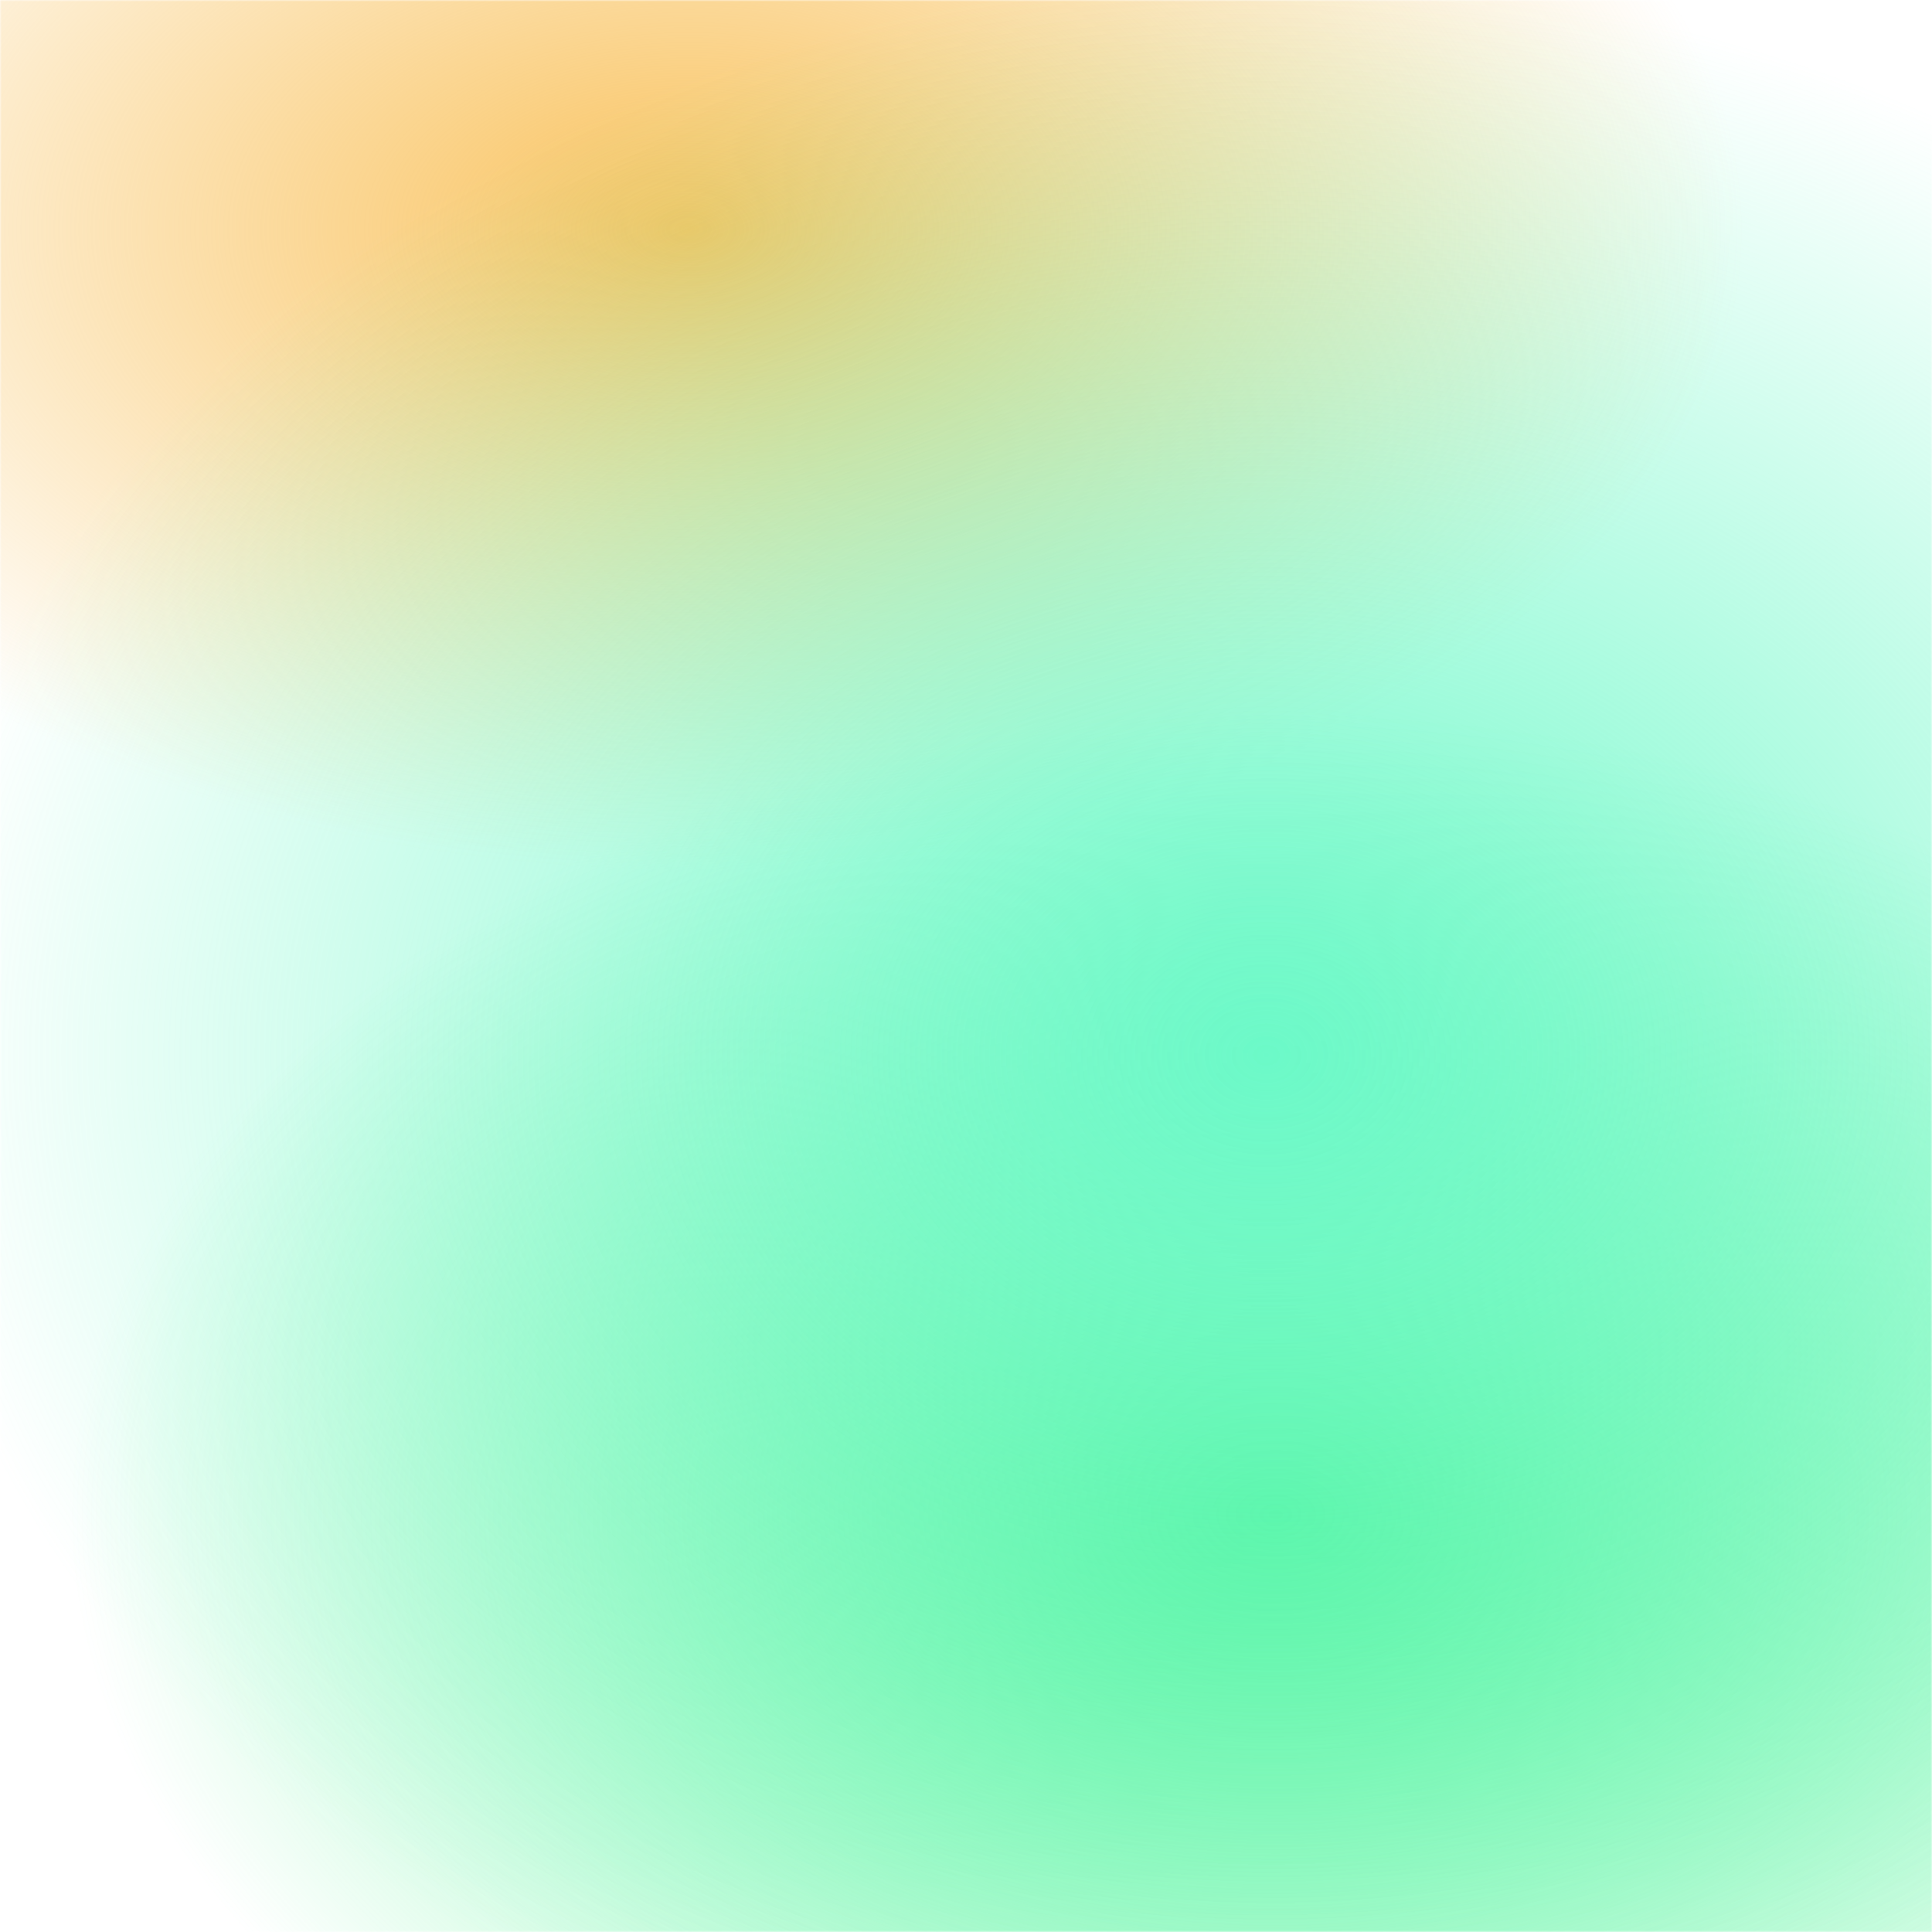 <svg width="600" height="600" viewBox="0 0 600 600" fill="none" xmlns="http://www.w3.org/2000/svg">
<rect x="0" y="0" width="600" height="600" fill="#333333" stroke="none"/>
<g clip-path="url(#clip0_108_29)">
<rect width="600" height="600" fill="white"/>
<mask id="mask0_108_29" style="mask-type:alpha" maskUnits="userSpaceOnUse" x="0" y="0" width="600" height="600">
<rect width="600" height="600" fill="#D9D9D9"/>
</mask>
<g mask="url(#mask0_108_29)">
<rect x="-113" y="-127" width="654" height="397" fill="url(#paint0_radial_108_29)"/>
<rect x="19" y="222" width="756" height="496" fill="url(#paint1_radial_108_29)"/>
<rect x="-36" y="-10" width="861" height="676" fill="url(#paint2_radial_108_29)"/>
</g>
</g>
<defs>
<radialGradient id="paint0_radial_108_29" cx="0" cy="0" r="1" gradientUnits="userSpaceOnUse" gradientTransform="translate(214 71.5) rotate(90) scale(198.5 327)">
<stop stop-color="#F9C25D"/>
<stop offset="1" stop-color="#F9C25D" stop-opacity="0"/>
</radialGradient>
<radialGradient id="paint1_radial_108_29" cx="0" cy="0" r="1" gradientUnits="userSpaceOnUse" gradientTransform="translate(397 470) rotate(90) scale(248 378)">
<stop stop-color="#4AF28A"/>
<stop offset="1" stop-color="#4AF28A" stop-opacity="0"/>
</radialGradient>
<radialGradient id="paint2_radial_108_29" cx="0" cy="0" r="1" gradientUnits="userSpaceOnUse" gradientTransform="translate(394.5 328) rotate(90) scale(338 430.5)">
<stop stop-color="#6CF9C8"/>
<stop offset="1" stop-color="#6CF9C8" stop-opacity="0"/>
</radialGradient>
<clipPath id="clip0_108_29">
<rect width="600" height="600" fill="white"/>
</clipPath>
</defs>
</svg>
